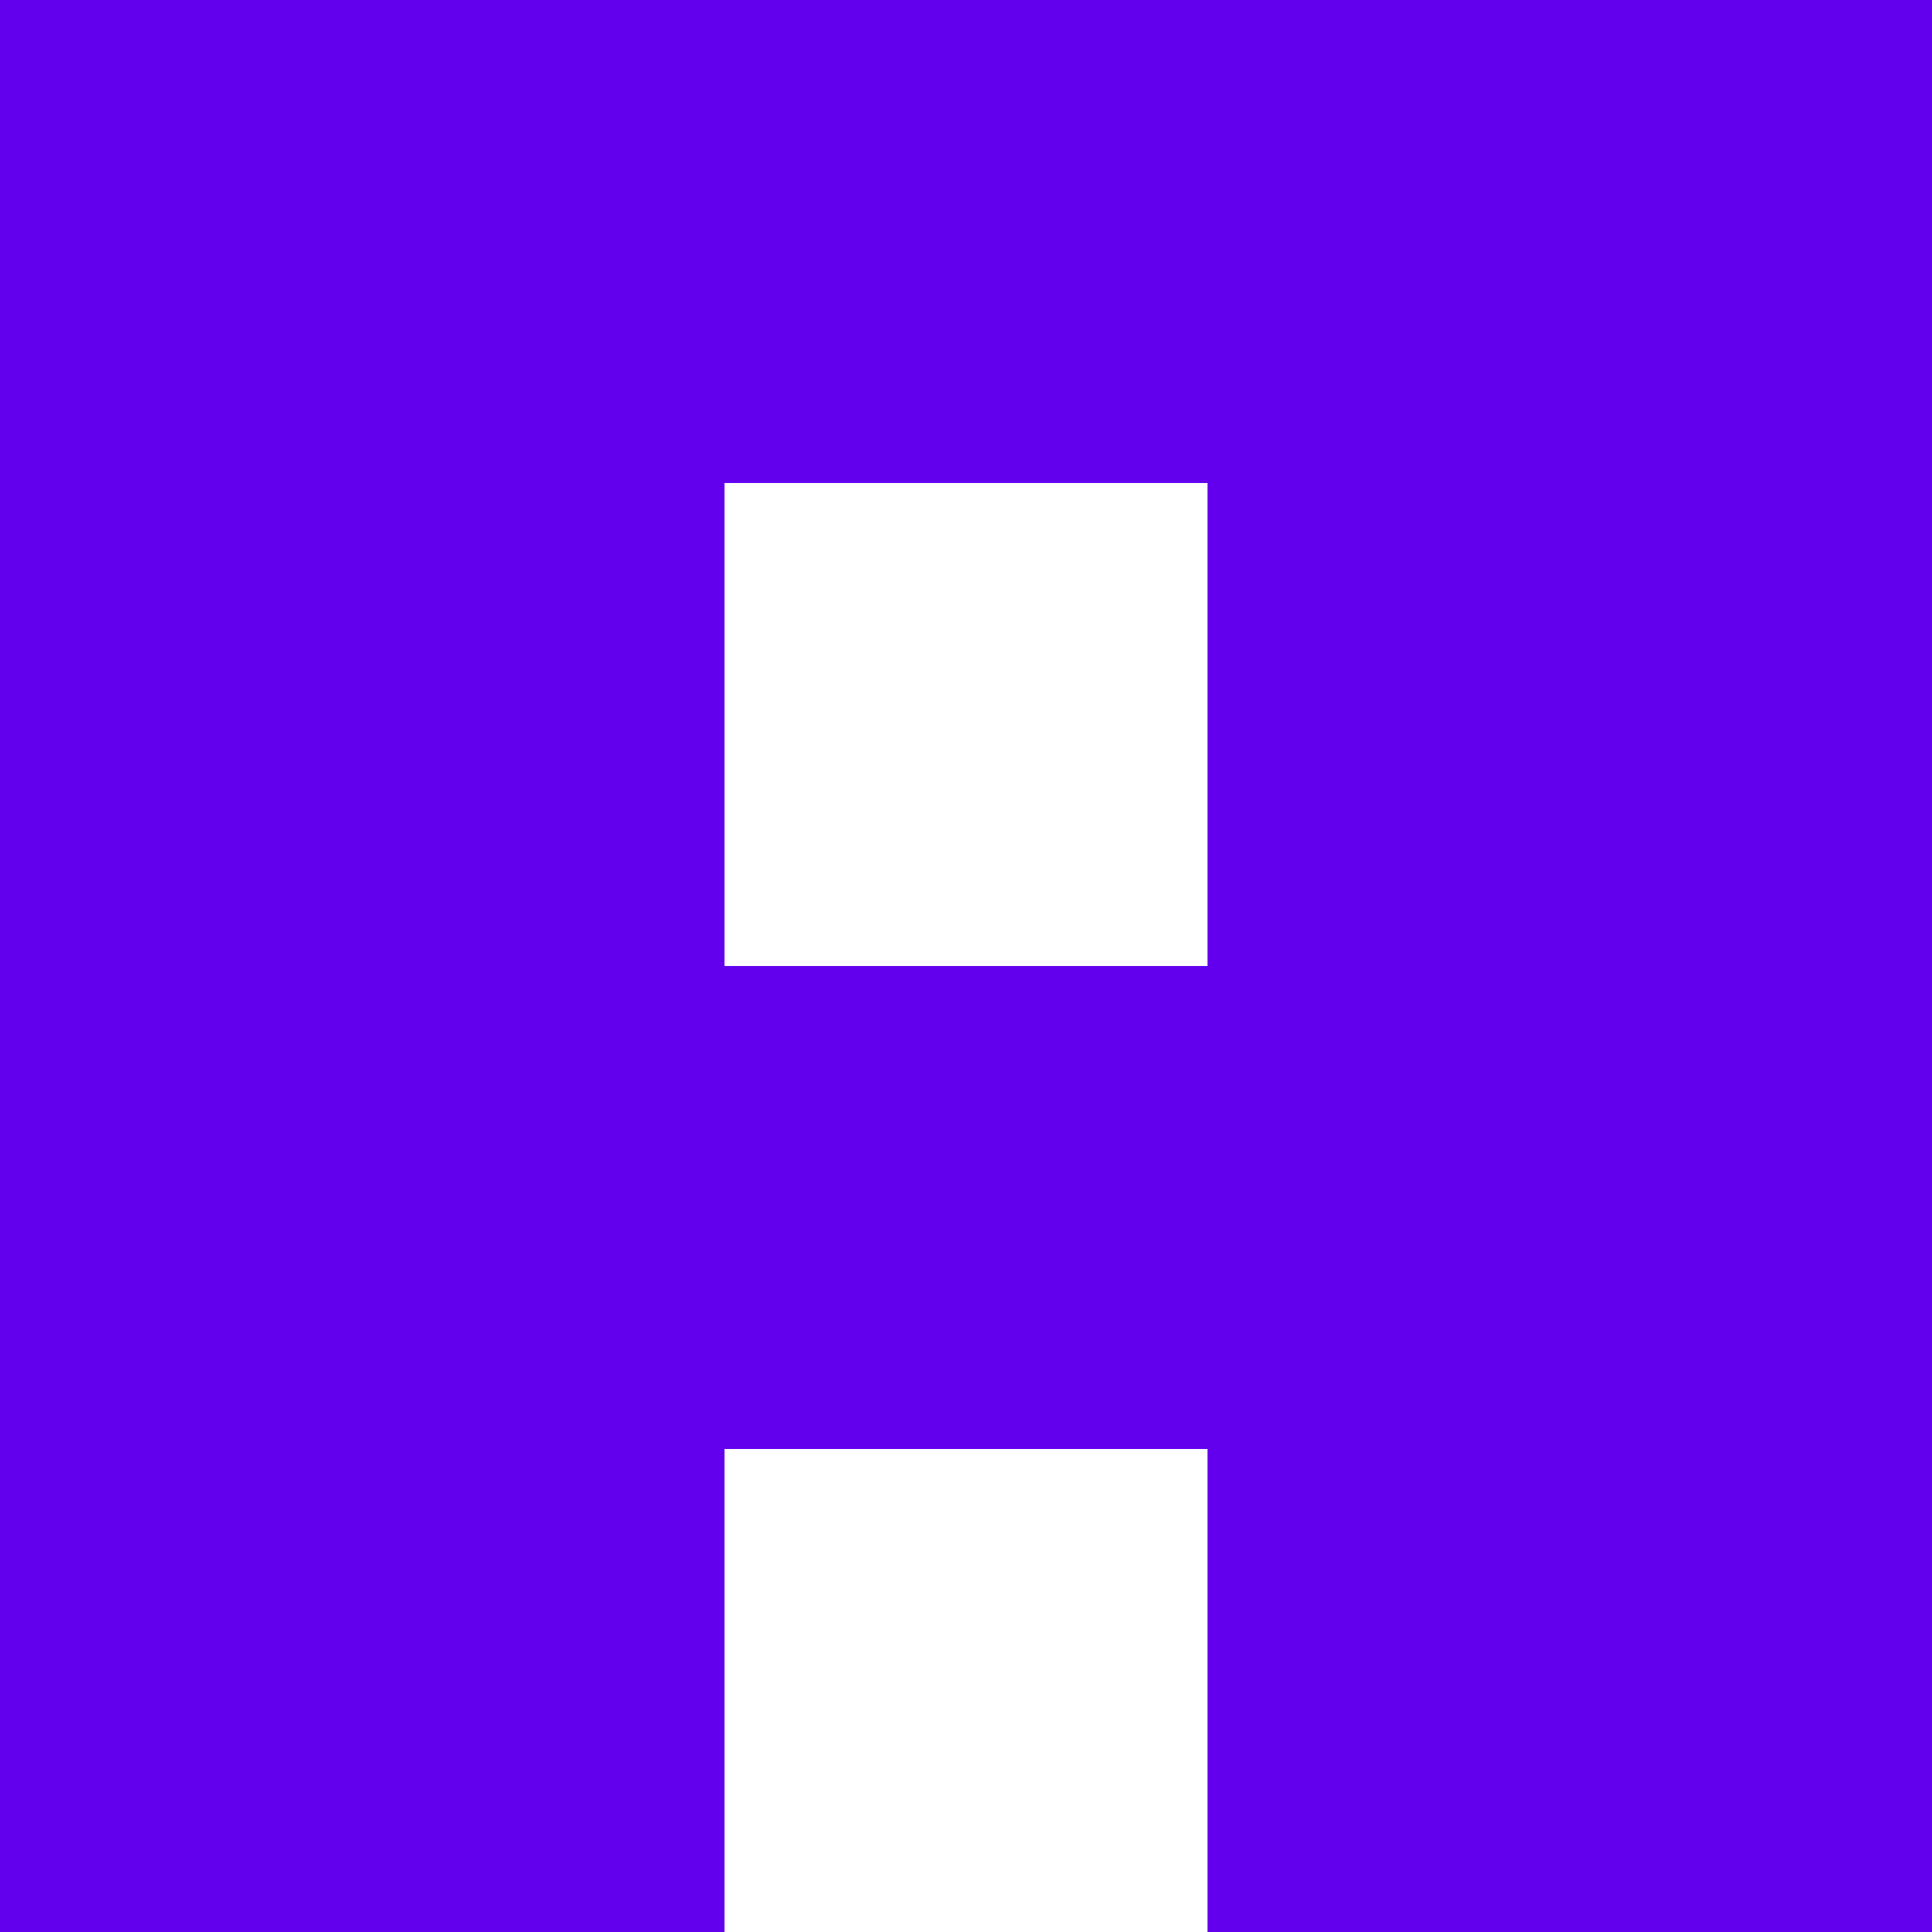 <svg width="32" height="32" viewBox="0 0 32 32" fill="none" xmlns="http://www.w3.org/2000/svg">
<path fill-rule="evenodd" clip-rule="evenodd" d="M0 0H32V32H20V24H12V32H0V0ZM12 8H20V16H12V8Z" fill="#6200EE"/>
</svg>
